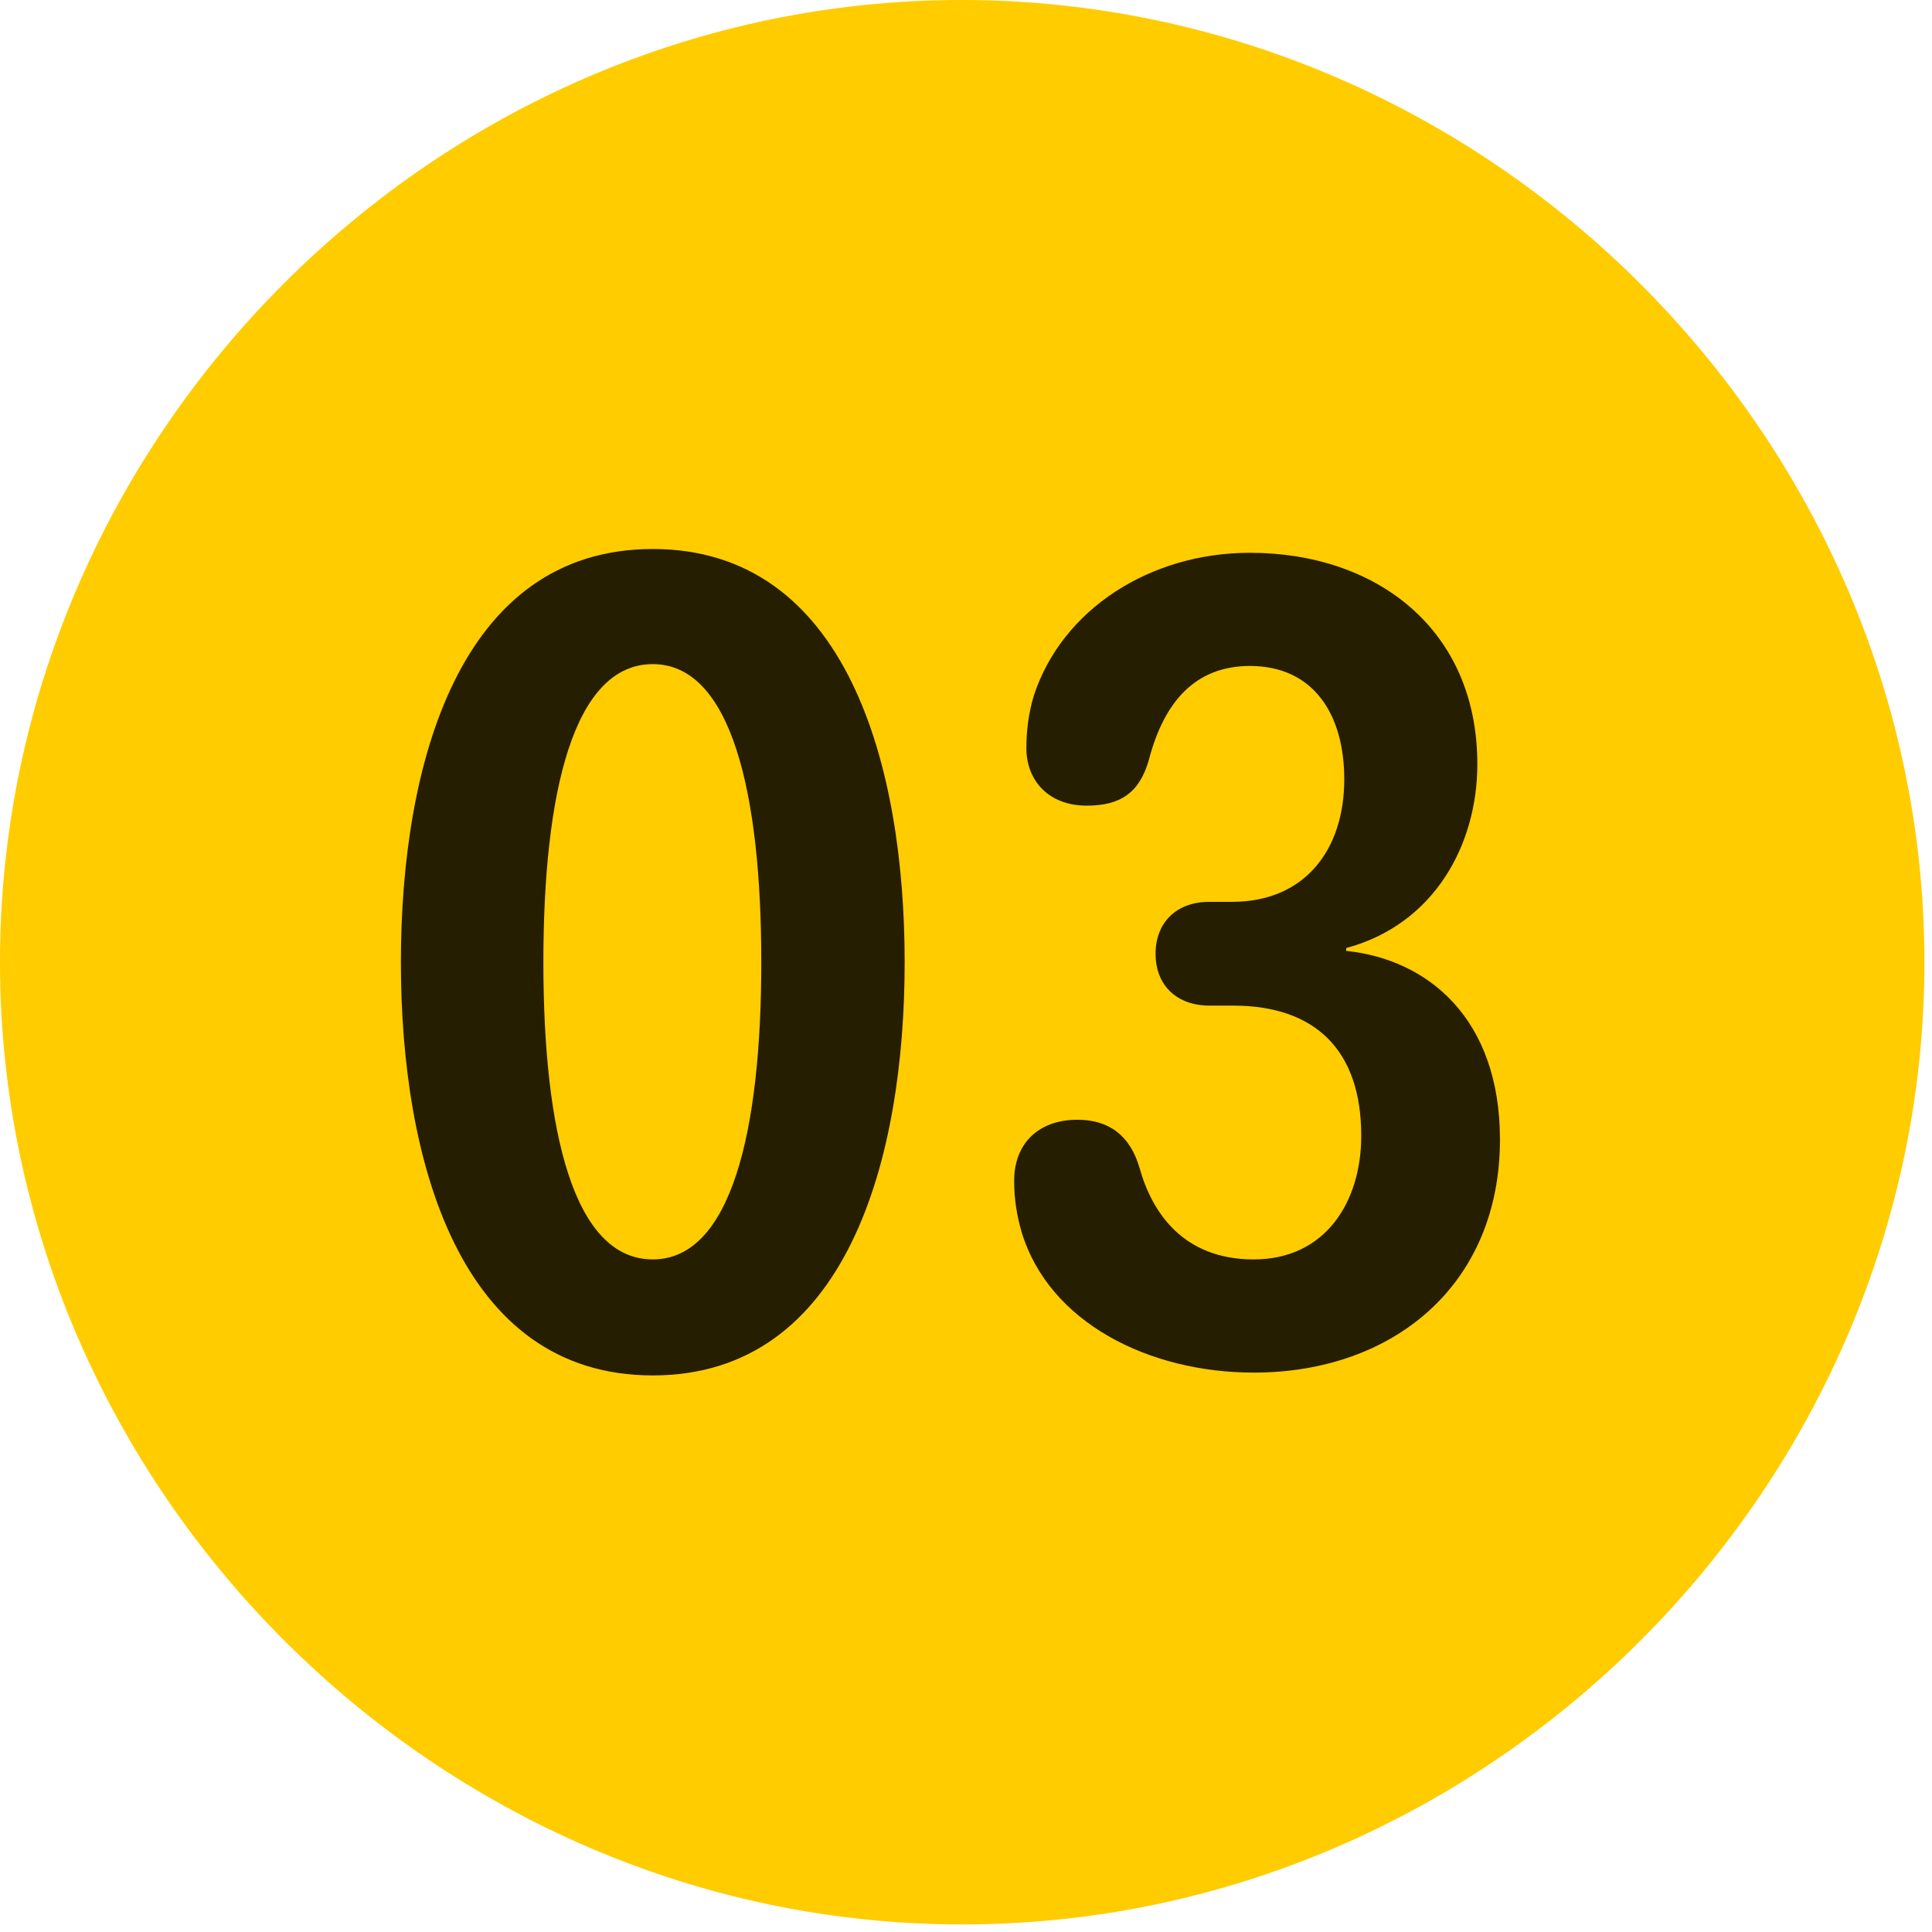 <svg width="24" height="24" viewBox="0 0 24 24" fill="none" xmlns="http://www.w3.org/2000/svg">
<path d="M11.953 23.906C18.492 23.906 23.906 18.48 23.906 11.953C23.906 5.414 18.48 0 11.941 0C5.414 0 0 5.414 0 11.953C0 18.48 5.426 23.906 11.953 23.906Z" fill="#FFCC00"/>
<path d="M8.109 17.086C5.695 17.086 4.98 14.391 4.98 11.953C4.98 9.516 5.695 6.82 8.109 6.82C10.523 6.82 11.238 9.516 11.238 11.953C11.238 14.391 10.523 17.086 8.109 17.086ZM8.109 15.645C9.082 15.645 9.457 14.051 9.457 11.953C9.457 9.844 9.082 8.25 8.109 8.25C7.125 8.25 6.75 9.844 6.75 11.953C6.75 14.051 7.125 15.645 8.109 15.645ZM15.574 17.051C14.273 17.051 13.031 16.43 12.691 15.305C12.633 15.105 12.598 14.895 12.598 14.672C12.598 14.191 12.914 13.91 13.383 13.91C13.781 13.91 14.039 14.109 14.156 14.508C14.309 15.059 14.695 15.645 15.574 15.645C16.465 15.645 16.91 14.93 16.91 14.109C16.91 13.055 16.348 12.492 15.316 12.492H15.023C14.625 12.492 14.355 12.246 14.355 11.848C14.355 11.461 14.613 11.203 15.023 11.203H15.305C16.207 11.203 16.699 10.559 16.699 9.68C16.699 8.883 16.324 8.273 15.527 8.273C14.848 8.273 14.461 8.719 14.273 9.434C14.156 9.855 13.91 10.008 13.5 10.008C13.02 10.008 12.75 9.691 12.75 9.293C12.75 9.094 12.773 8.871 12.844 8.637C13.195 7.57 14.285 6.867 15.527 6.867C17.098 6.867 18.352 7.816 18.352 9.492C18.352 10.5 17.812 11.484 16.723 11.777V11.812C17.742 11.918 18.633 12.656 18.633 14.156C18.633 15.961 17.309 17.051 15.574 17.051Z" fill="black" fill-opacity="0.85"/>
</svg>
